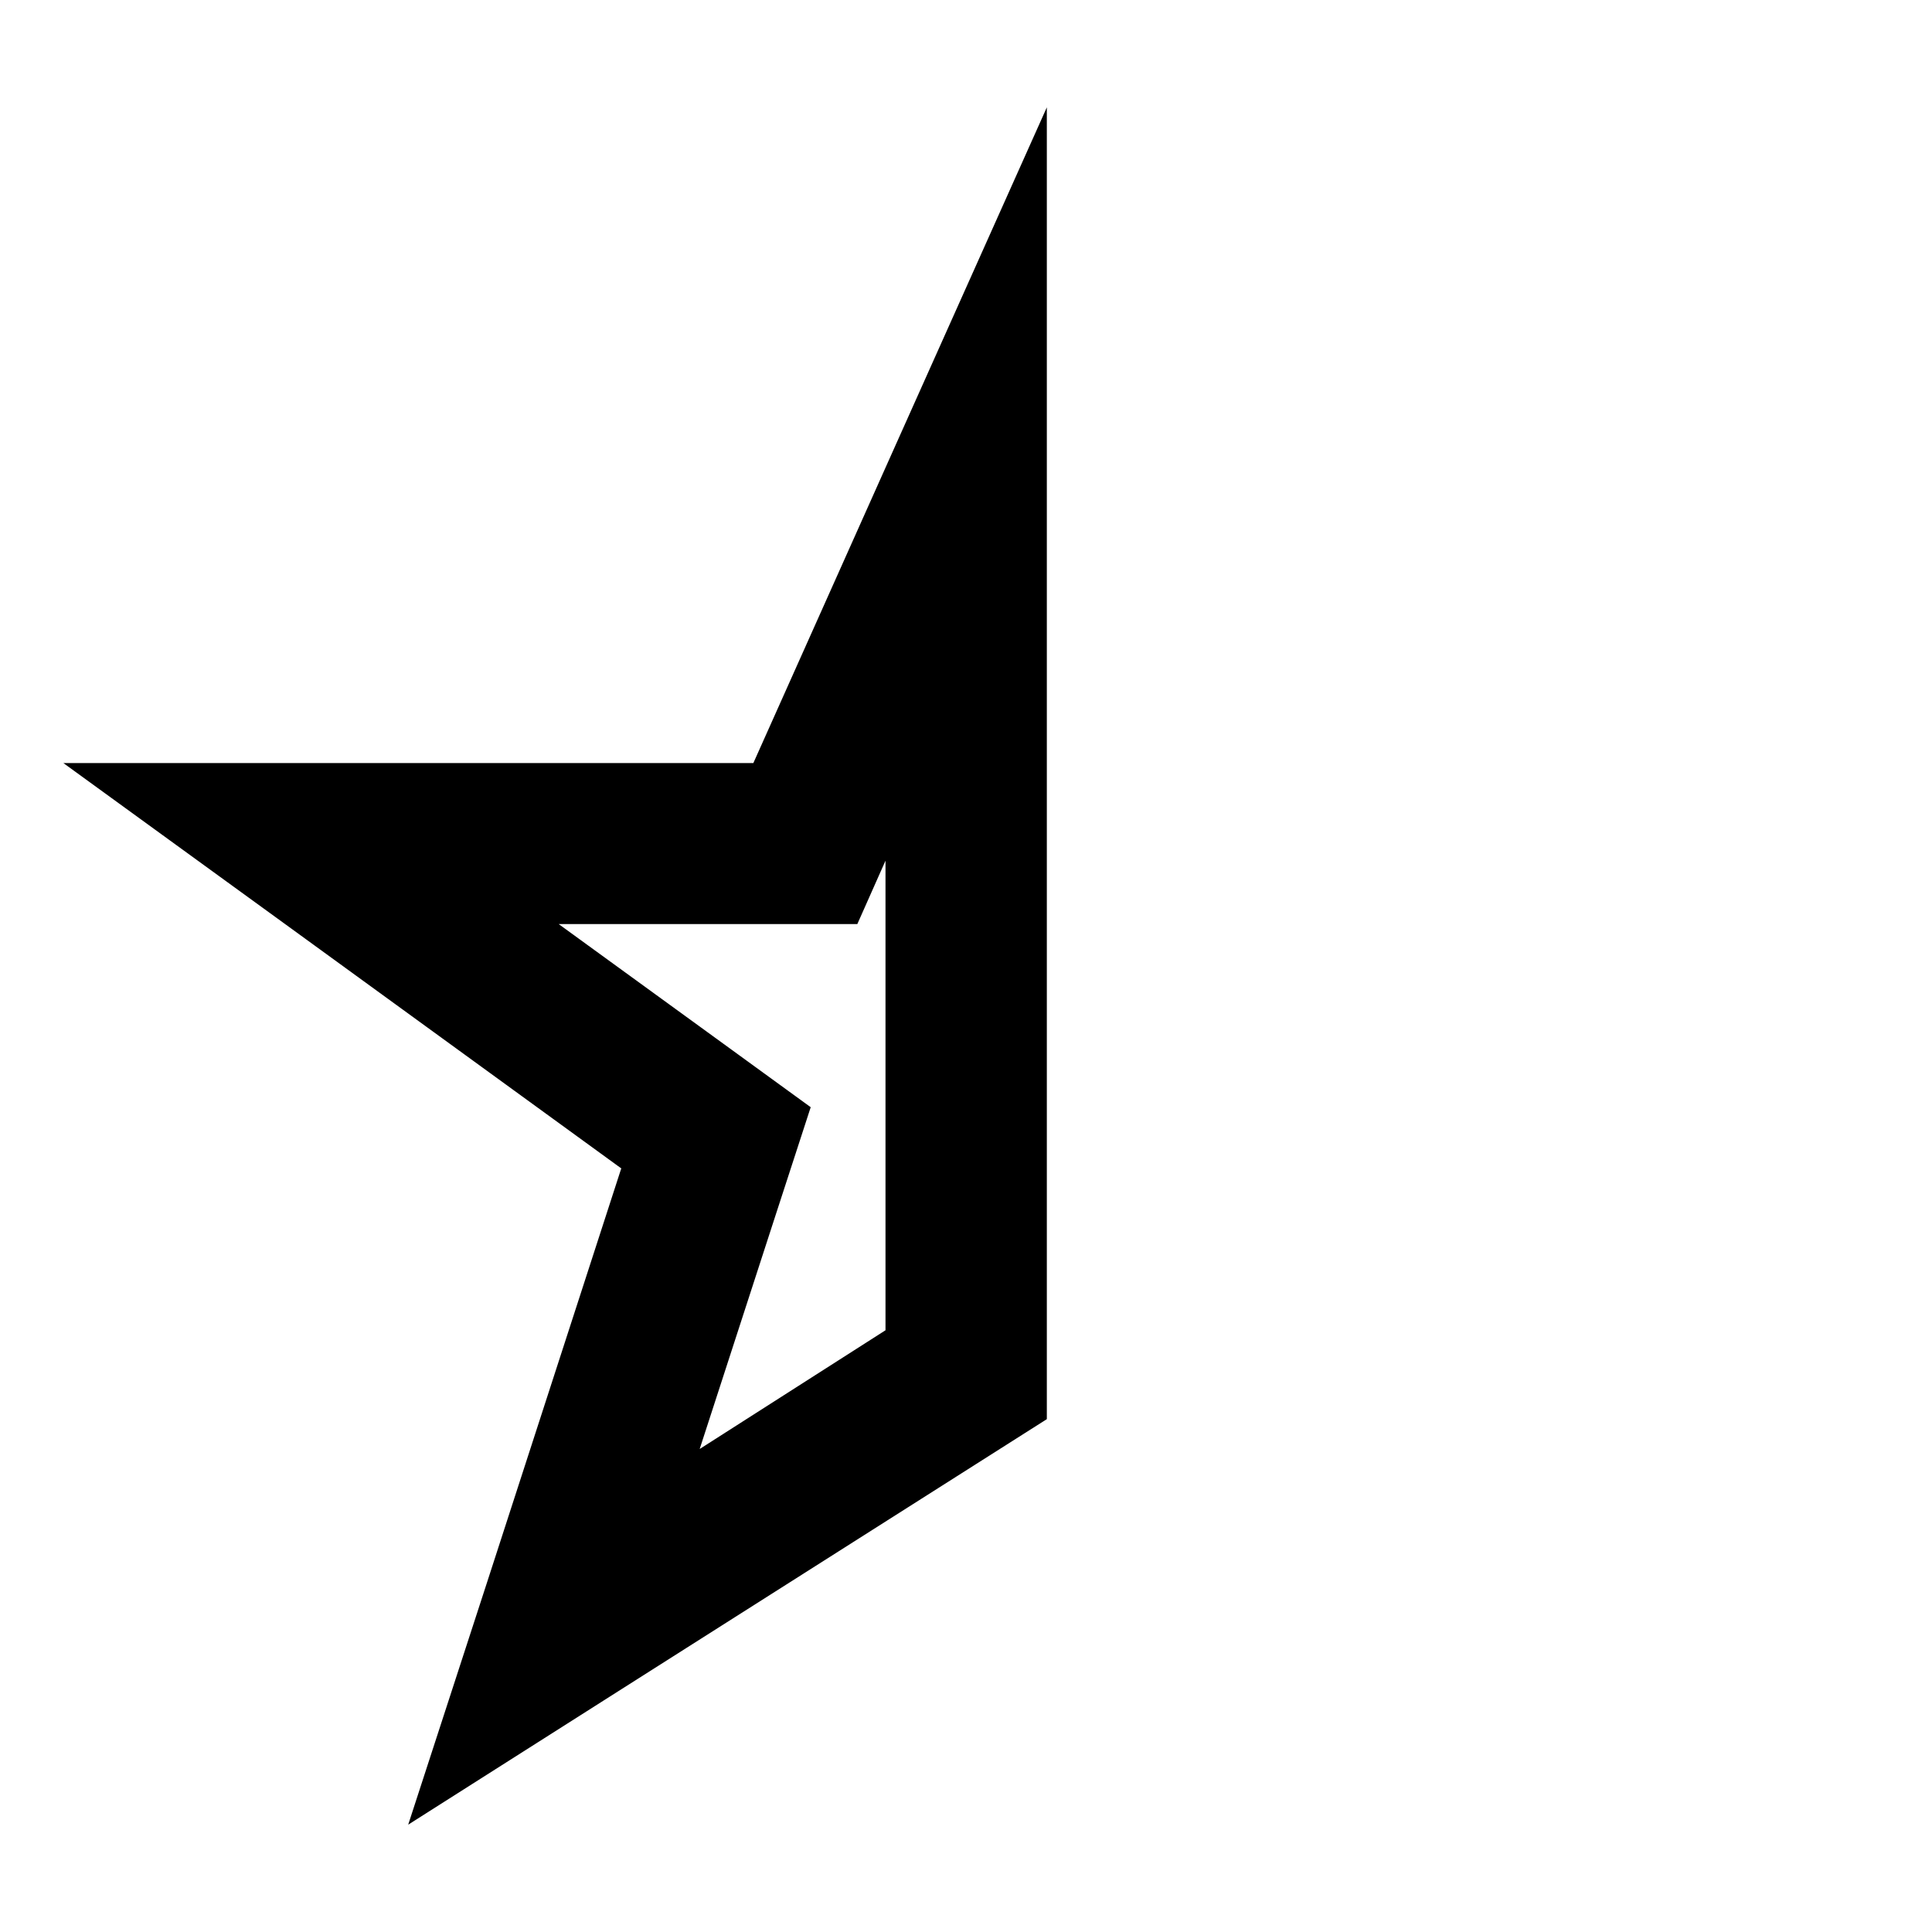 <svg xmlns="http://www.w3.org/2000/svg" width="24" height="24" viewBox="0 0 576 512"><path d="M185.2 316.4L145 440.4 121.7 512l63.6-40.4 126.8-80.5 0-273.7L312.1 0l-48 107.2-39.5 88.3-124 0-81.7 0 66.1 48 100.3 72.9zm-18.6-72.9l57.9 0 31.1 0 8.4-18.9 0 140L208.6 400l22.3-68.7 10.8-33.2-28.2-20.5-46.8-34z"/></svg>